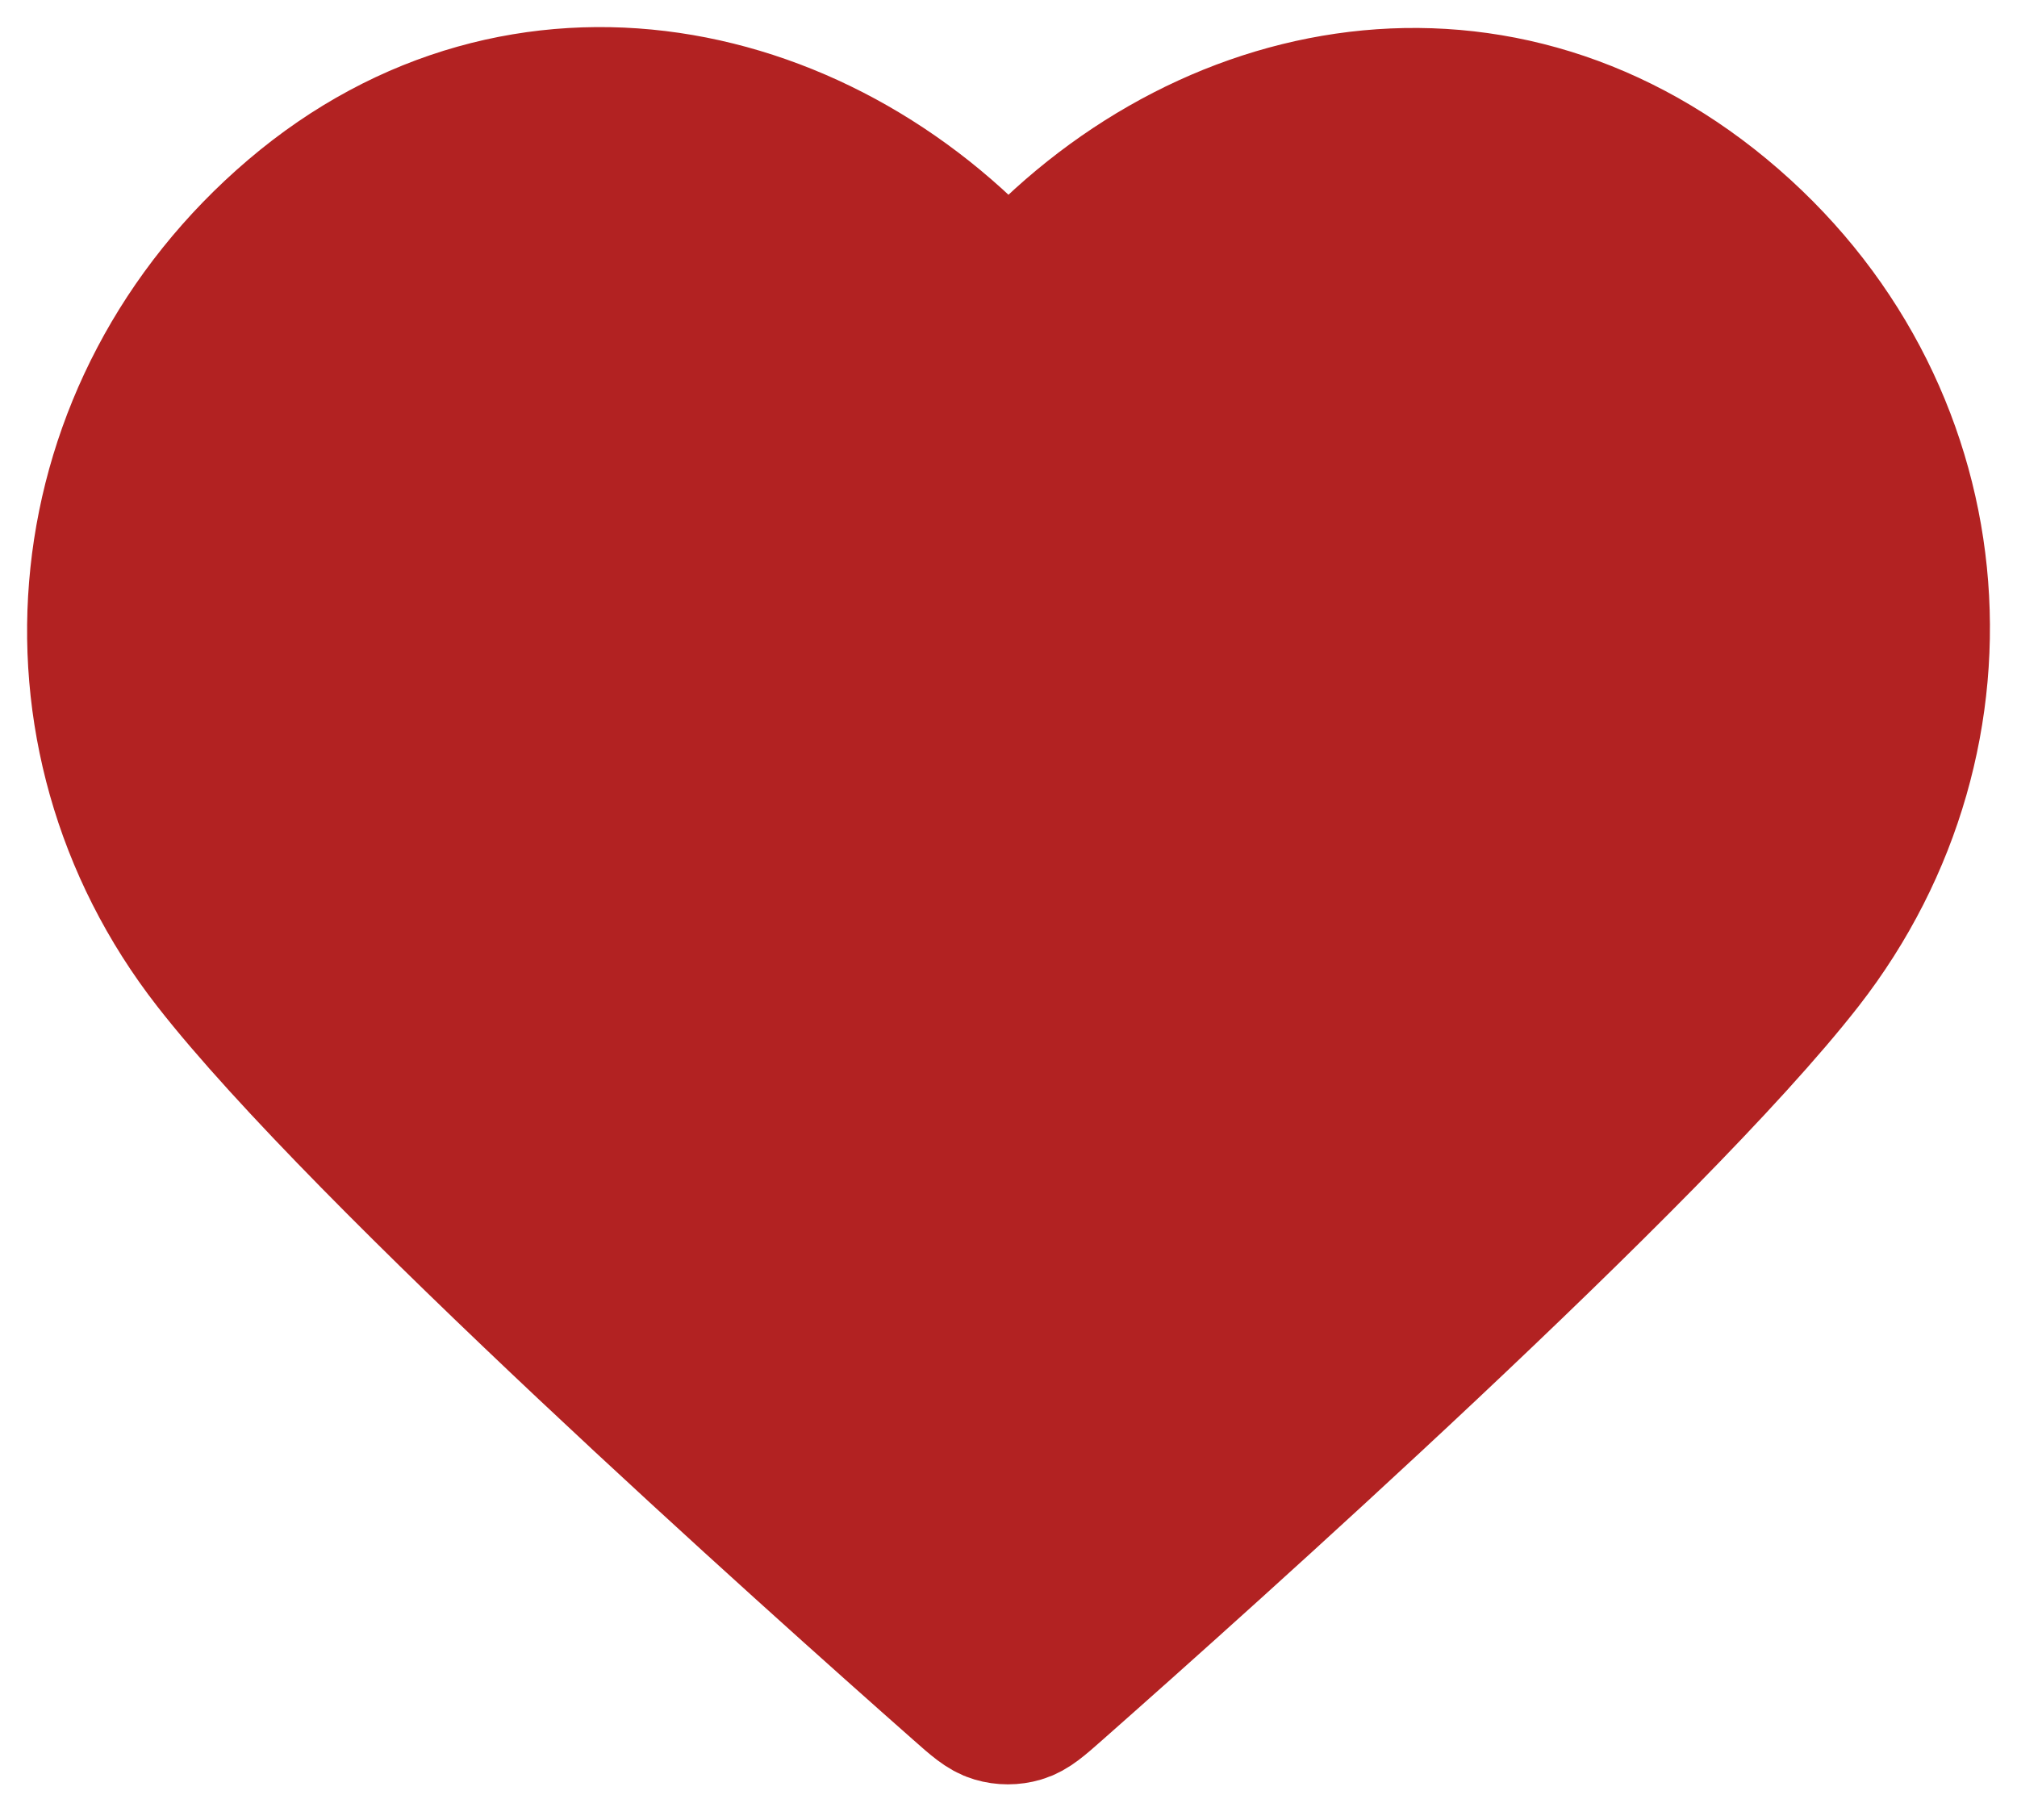 <svg width="41" height="37" viewBox="0 0 41 37" fill="none" xmlns="http://www.w3.org/2000/svg">
<path fill-rule="evenodd" clip-rule="evenodd" d="M20.5 6.047C16.802 1.736 10.621 0.404 5.986 4.351C1.352 8.298 0.7 14.898 4.339 19.566C7.365 23.448 16.522 31.634 19.524 34.283C19.859 34.58 20.027 34.728 20.223 34.786C20.394 34.837 20.581 34.837 20.752 34.786C20.948 34.728 21.116 34.58 21.452 34.283C24.453 31.634 33.61 23.448 36.636 19.566C40.276 14.898 39.703 8.257 34.989 4.351C30.275 0.446 24.199 1.736 20.5 6.047Z" fill="#B22222" stroke="#B22222" stroke-width="2.899" stroke-linecap="round" stroke-linejoin="round"/>
</svg>
